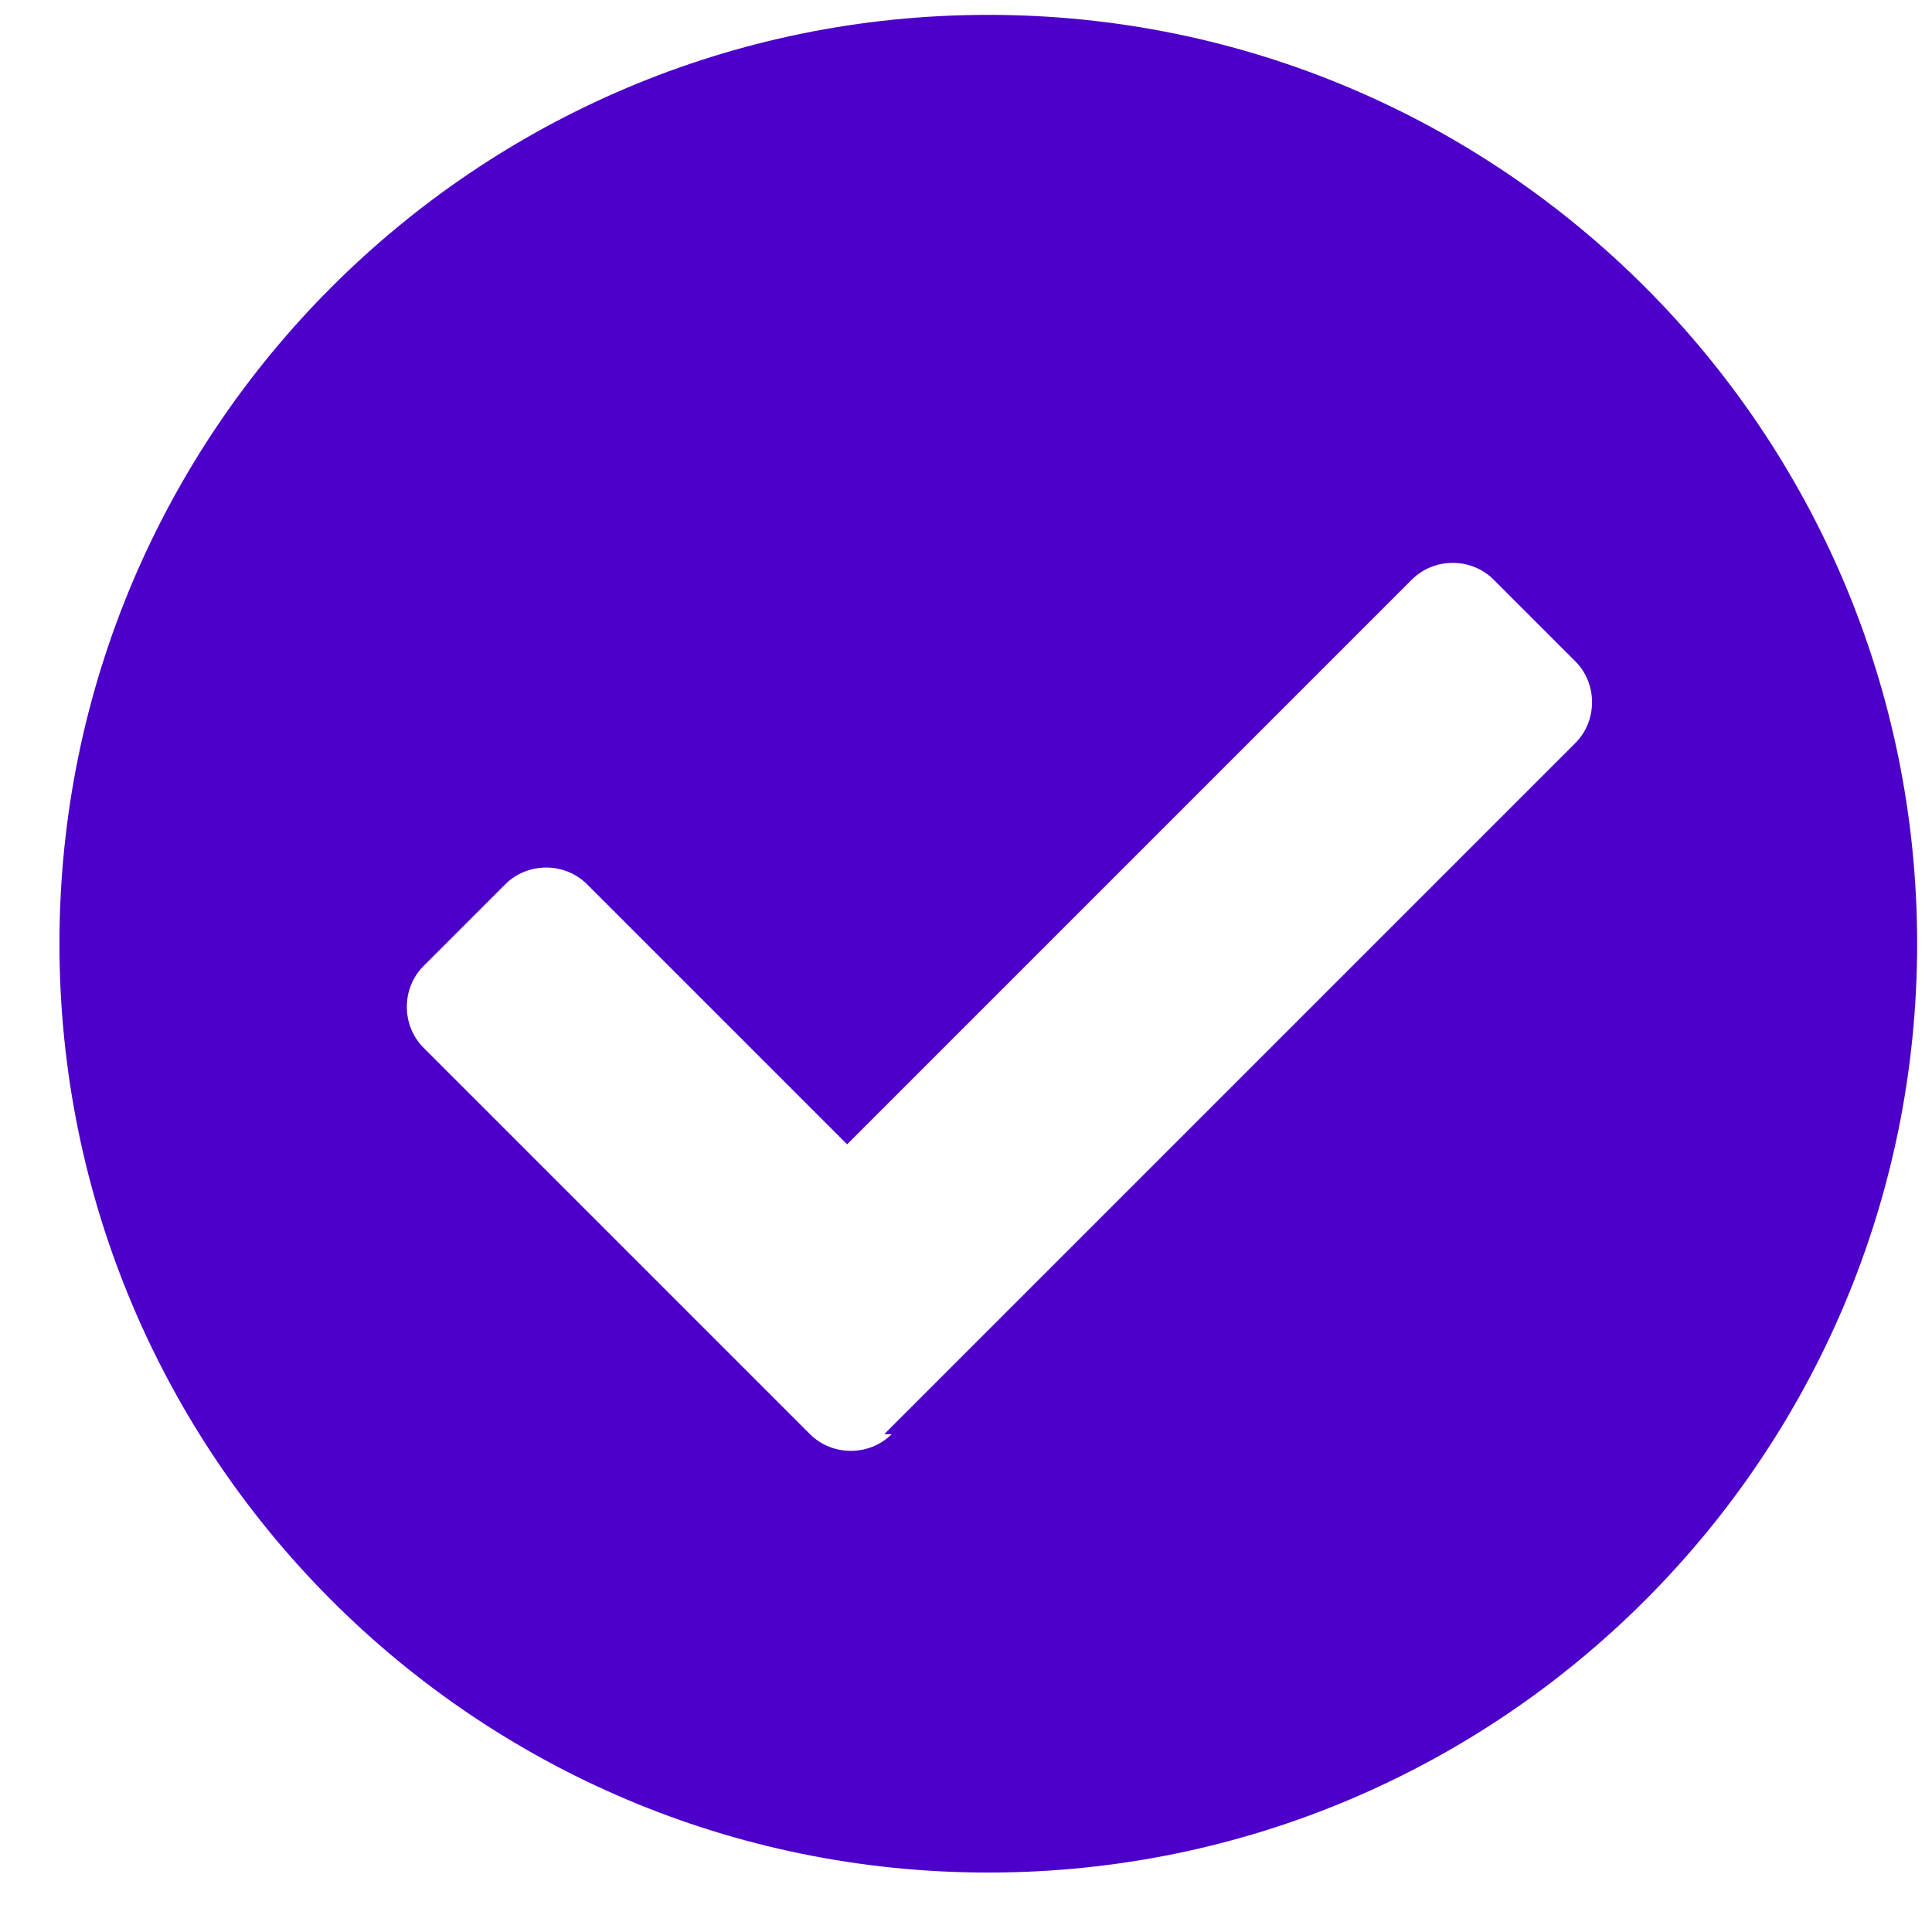 <?xml version="1.0" encoding="UTF-8"?>
<svg xmlns="http://www.w3.org/2000/svg" version="1.1" viewBox="0 0 26 26">
  <defs>
    <style>
      .cls-1 {
        fill: #4c00c9;
      }
    </style>
  </defs>
  <!-- Generator: Adobe Illustrator 28.7.1, SVG Export Plug-In . SVG Version: 1.2.0 Build 142)  -->
  <g>
    <g id="Layer_1">
      <path class="cls-1" d="M25.8,12.7c0,6.9-5.6,12.5-12.5,12.5S.8,19.6.8,12.7,6.4.2,13.3.2s12.5,5.6,12.5,12.5ZM11.9,19.3l9.3-9.3c.3-.3.3-.8,0-1.1l-1.1-1.1c-.3-.3-.8-.3-1.1,0l-7.6,7.6-3.5-3.5c-.3-.3-.8-.3-1.1,0l-1.1,1.1c-.3.3-.3.8,0,1.1l5.2,5.2c.3.3.8.3,1.1,0Z"/>
    </g>
  </g>
</svg>